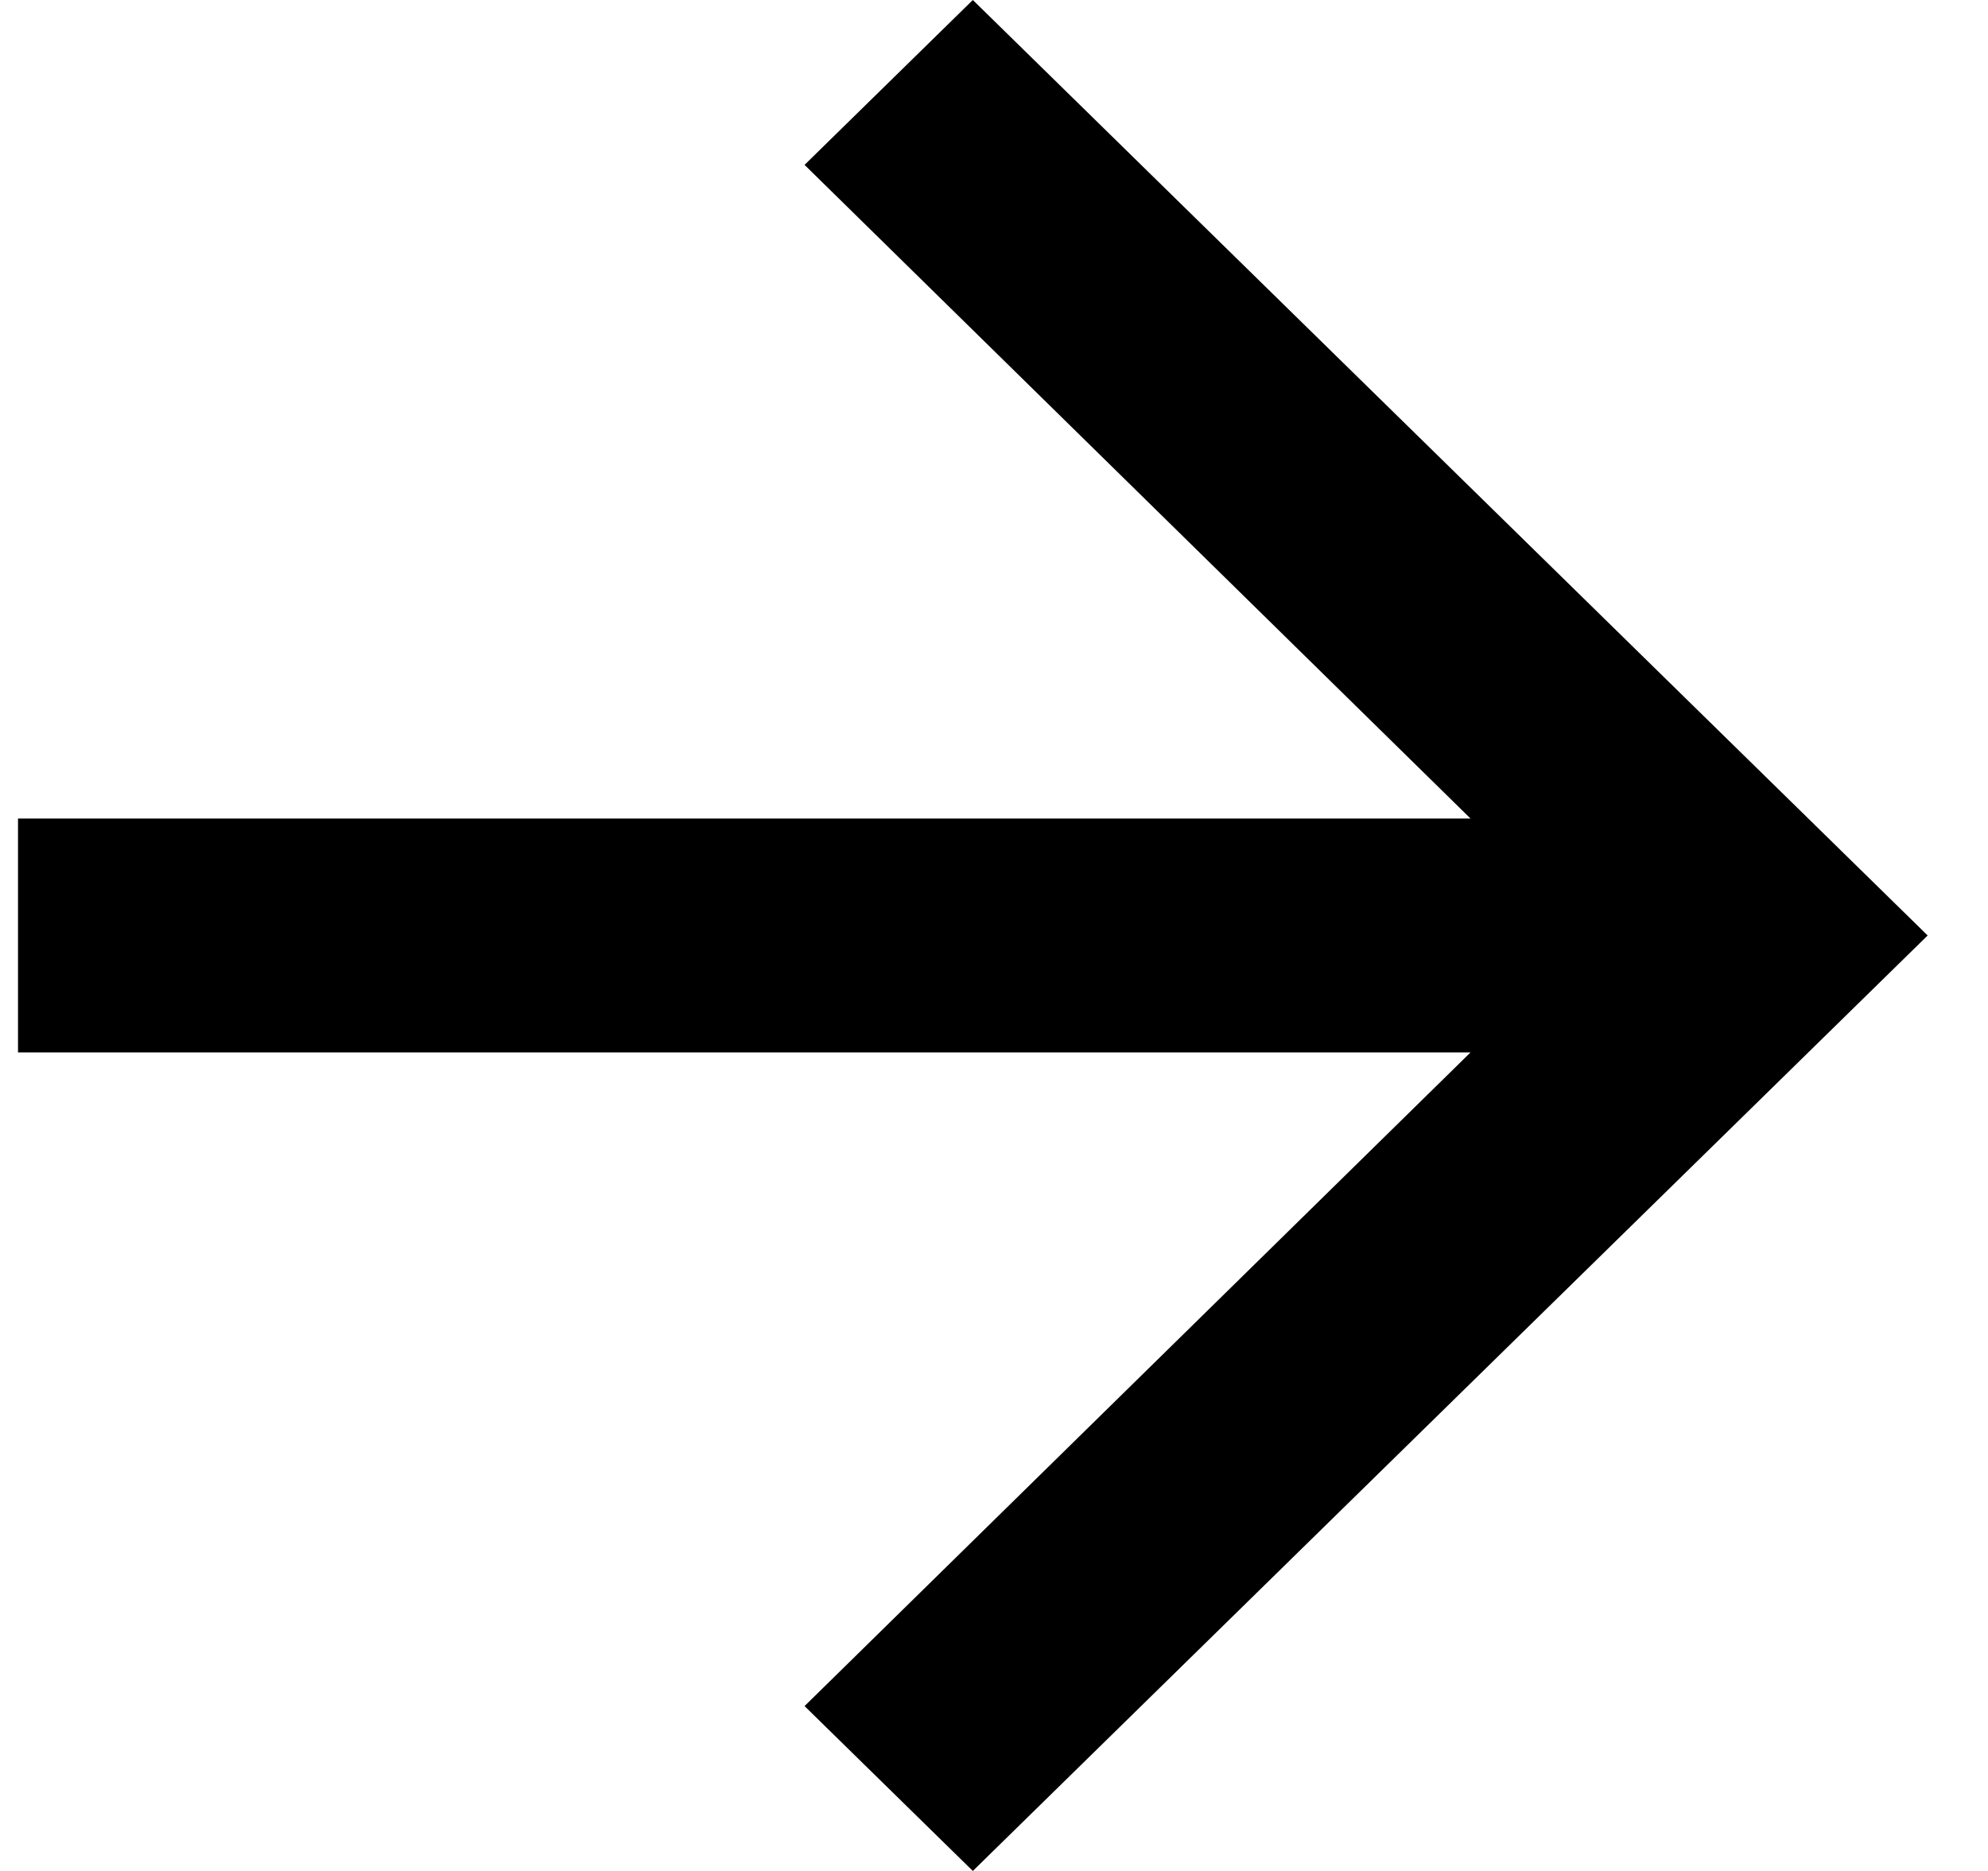 <svg width="17" height="16" viewBox="0 0 17 16" fill="none" xmlns="http://www.w3.org/2000/svg">
<path d="M8.319 0L6.88 1.41L12.575 7H0.154V9H12.575L6.88 14.59L8.319 16L16.484 8L8.319 0Z" fill="black"/>
</svg>
